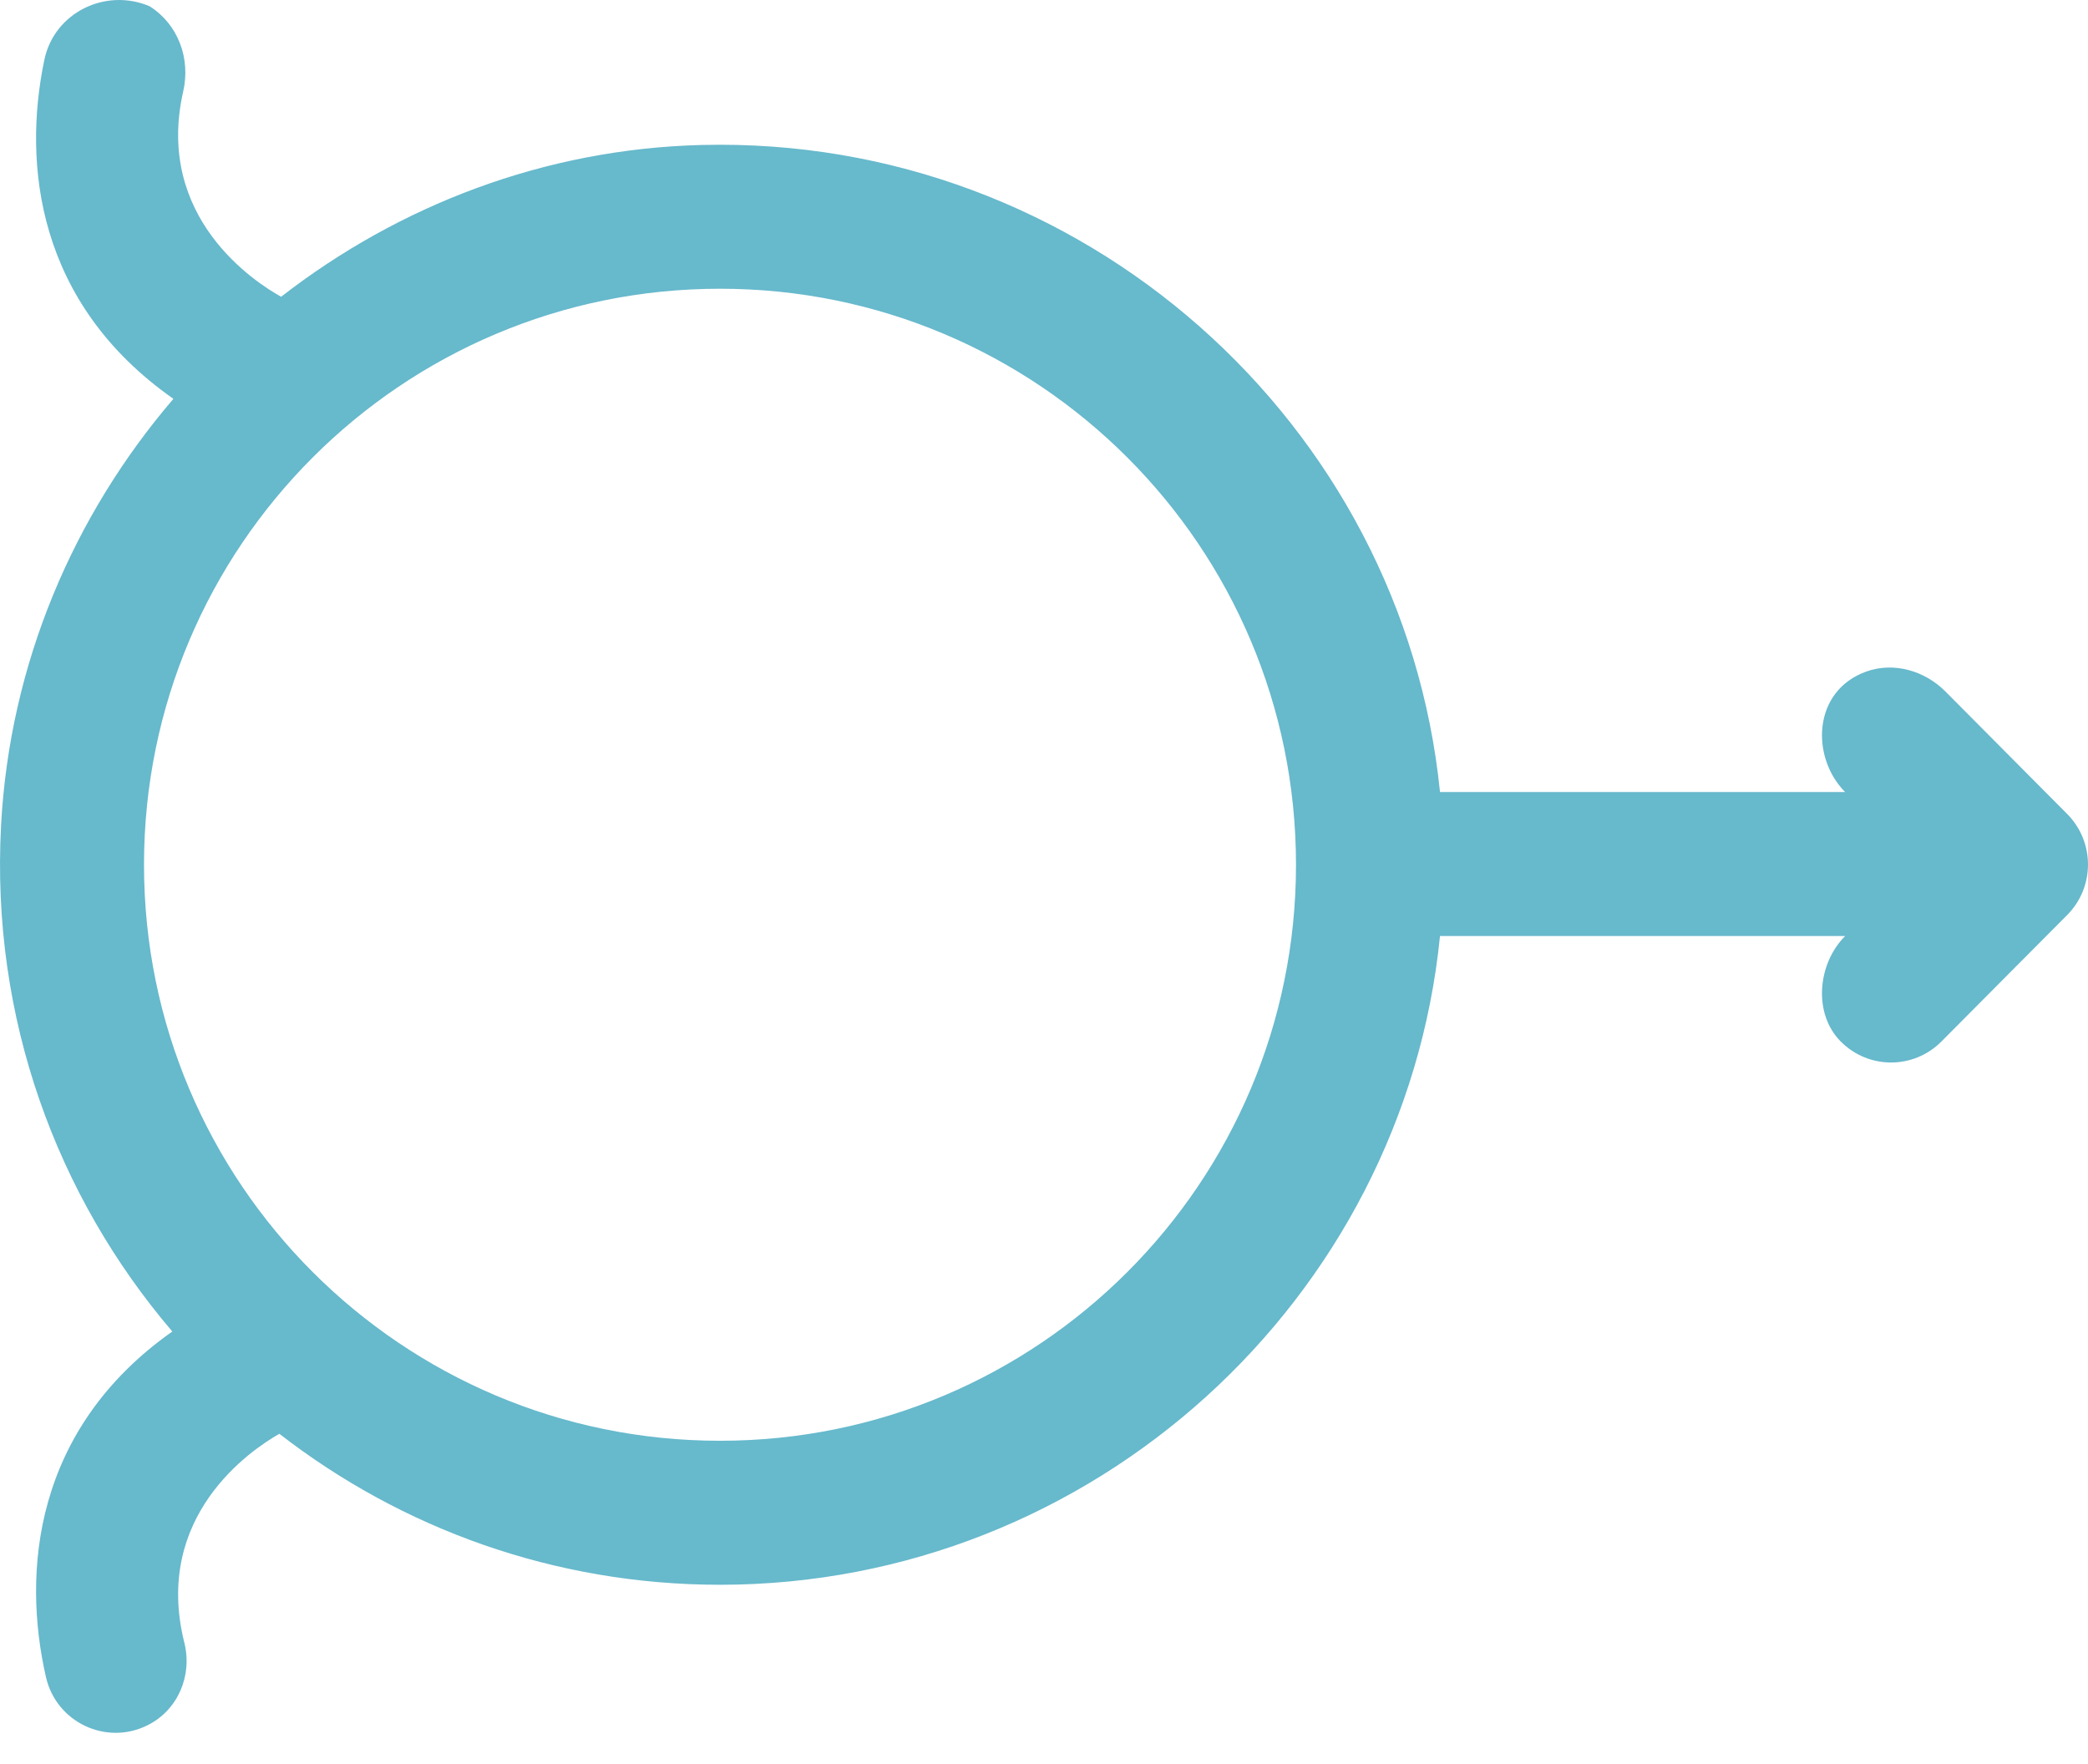 <?xml version="1.0" encoding="UTF-8" standalone="no"?>
<svg width="58px" height="49px" viewBox="0 0 58 49" version="1.1" xmlns="http://www.w3.org/2000/svg" xmlns:xlink="http://www.w3.org/1999/xlink" xmlns:sketch="http://www.bohemiancoding.com/sketch/ns">
    <!-- Generator: Sketch 3.2.2 (9983) - http://www.bohemiancoding.com/sketch -->
    <title>27 - Spirit (Flat)</title>
    <desc>Created with Sketch.</desc>
    <defs></defs>
    <g id="Page-1" stroke="none" stroke-width="1" fill="none" fill-rule="evenodd" sketch:type="MSPage">
        <g id="27---Spirit-(Flat)" sketch:type="MSLayerGroup" fill="#67B9CC">
            <path d="M57.42,22.608 L54.036,19.204 C53.465,18.631 52.61,18.381 51.848,18.651 C50.341,19.186 50.296,21.037 51.253,22 L40,22 C38.967,11.752 30.064,3.762 19.49,4.027 C15.126,4.136 11.079,5.704 7.809,8.243 C7.09,7.844 4.293,6.042 5.089,2.542 C5.3,1.615 4.941,0.667 4.154,0.173 C2.935,-0.345 1.507,0.345 1.232,1.662 C0.624,4.566 1.028,8.425 4.817,11.078 C2.043,14.315 0.271,18.431 0.03,22.921 C-0.259,28.29 1.584,33.234 4.786,36.985 C0.936,39.701 0.609,43.668 1.277,46.586 C1.565,47.842 2.949,48.498 4.101,47.921 C4.944,47.498 5.349,46.543 5.12,45.628 C4.243,42.117 6.963,40.28 7.76,39.826 C11.145,42.453 15.393,44.02 20,44.02 C30.353,44.02 38.993,36.092 40,26 L51.253,26 C50.482,26.776 50.361,28.155 51.132,28.931 L51.133,28.931 C51.904,29.707 53.155,29.707 53.927,28.931 L56.023,26.822 L56.023,26.823 L57.42,25.418 C58.193,24.641 58.193,23.385 57.42,22.608 L57.42,22.608 Z M20,40.02 C11.164,40.02 4,32.857 4,24.02 C4,15.184 11.164,8.02 20,8.02 C28.837,8.02 36,15.184 36,24.02 C36,32.857 28.837,40.02 20,40.02 L20,40.02 Z" id="Fill-96" sketch:type="MSShapeGroup"></path>
        </g>
    </g>
</svg>